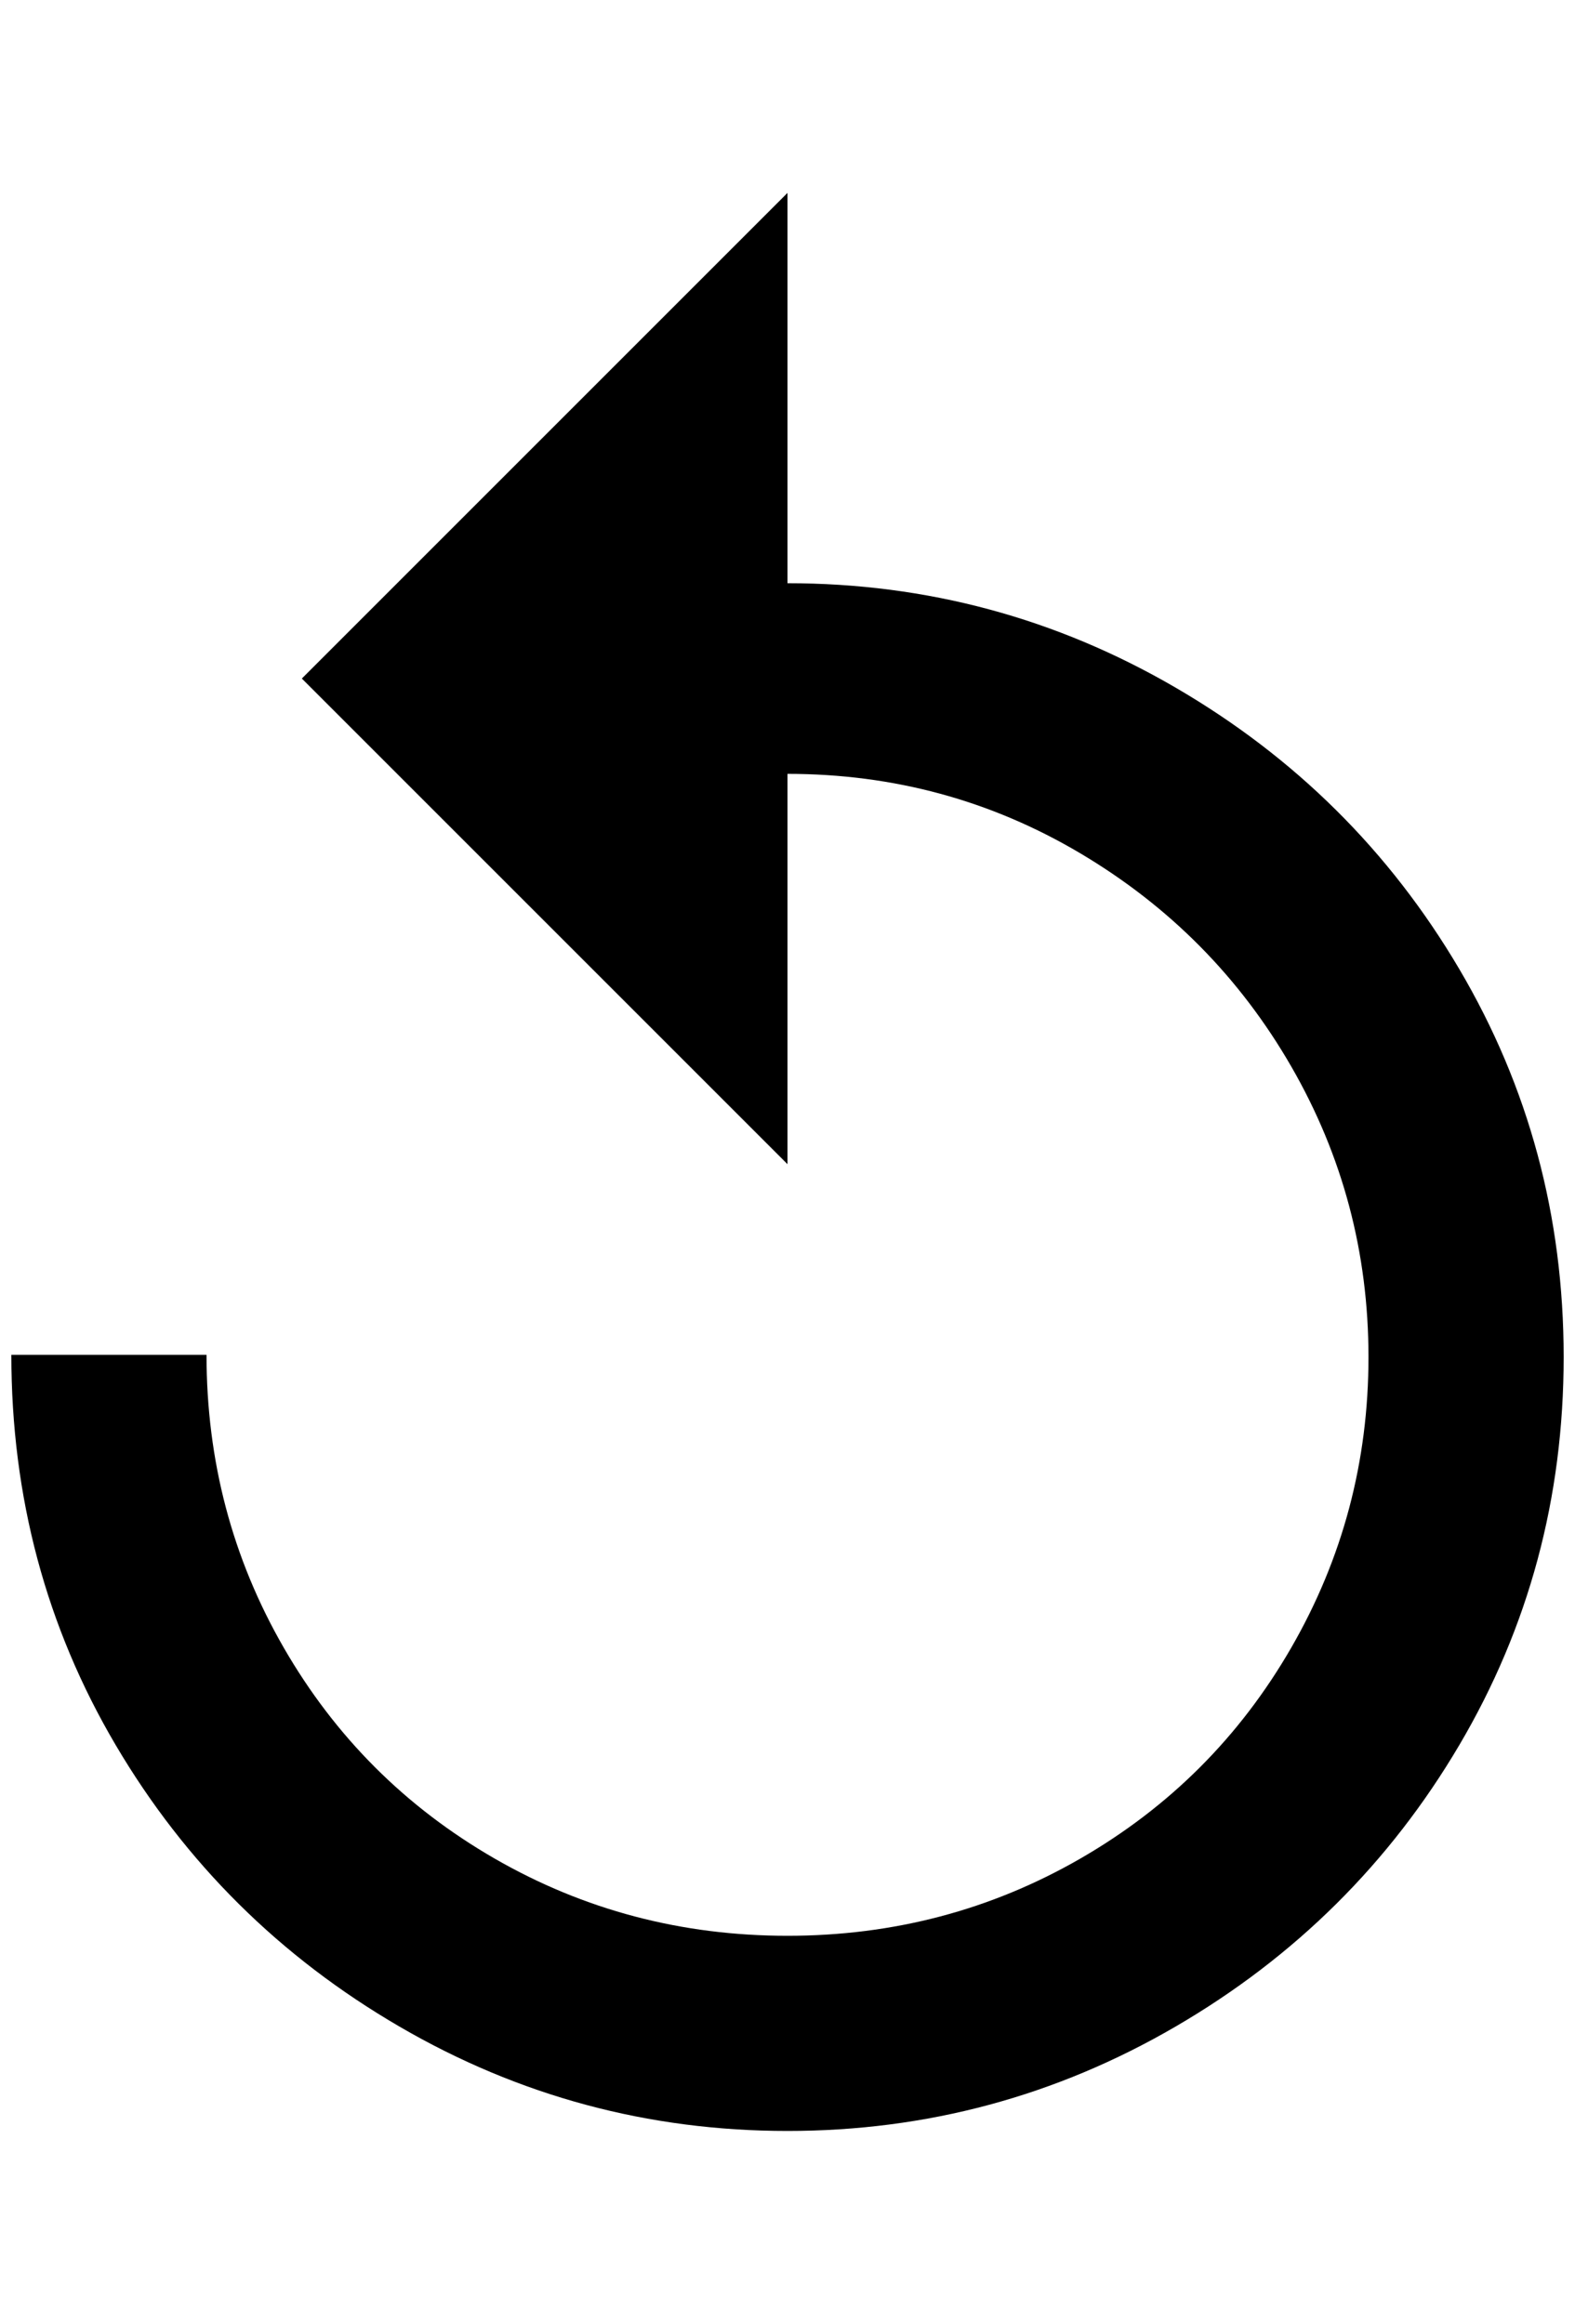 <?xml version="1.0" standalone="no"?>
<!DOCTYPE svg PUBLIC "-//W3C//DTD SVG 1.1//EN" "http://www.w3.org/Graphics/SVG/1.1/DTD/svg11.dtd" >
<svg xmlns="http://www.w3.org/2000/svg" xmlns:xlink="http://www.w3.org/1999/xlink" version="1.1" viewBox="-10 0 1388 2048">
   <path fill="currentColor"
d="M684 514v-344l-428 428l428 428v-344q140 0 258 70t186 188t68 256t-68 256t-186 186t-258 68t-258 -68t-186 -186t-68 -258h-172q0 188 92 344t250 248t342 92t342 -92t250 -248t92 -342t-92 -342t-250 -248t-342 -92z" />
</svg>
